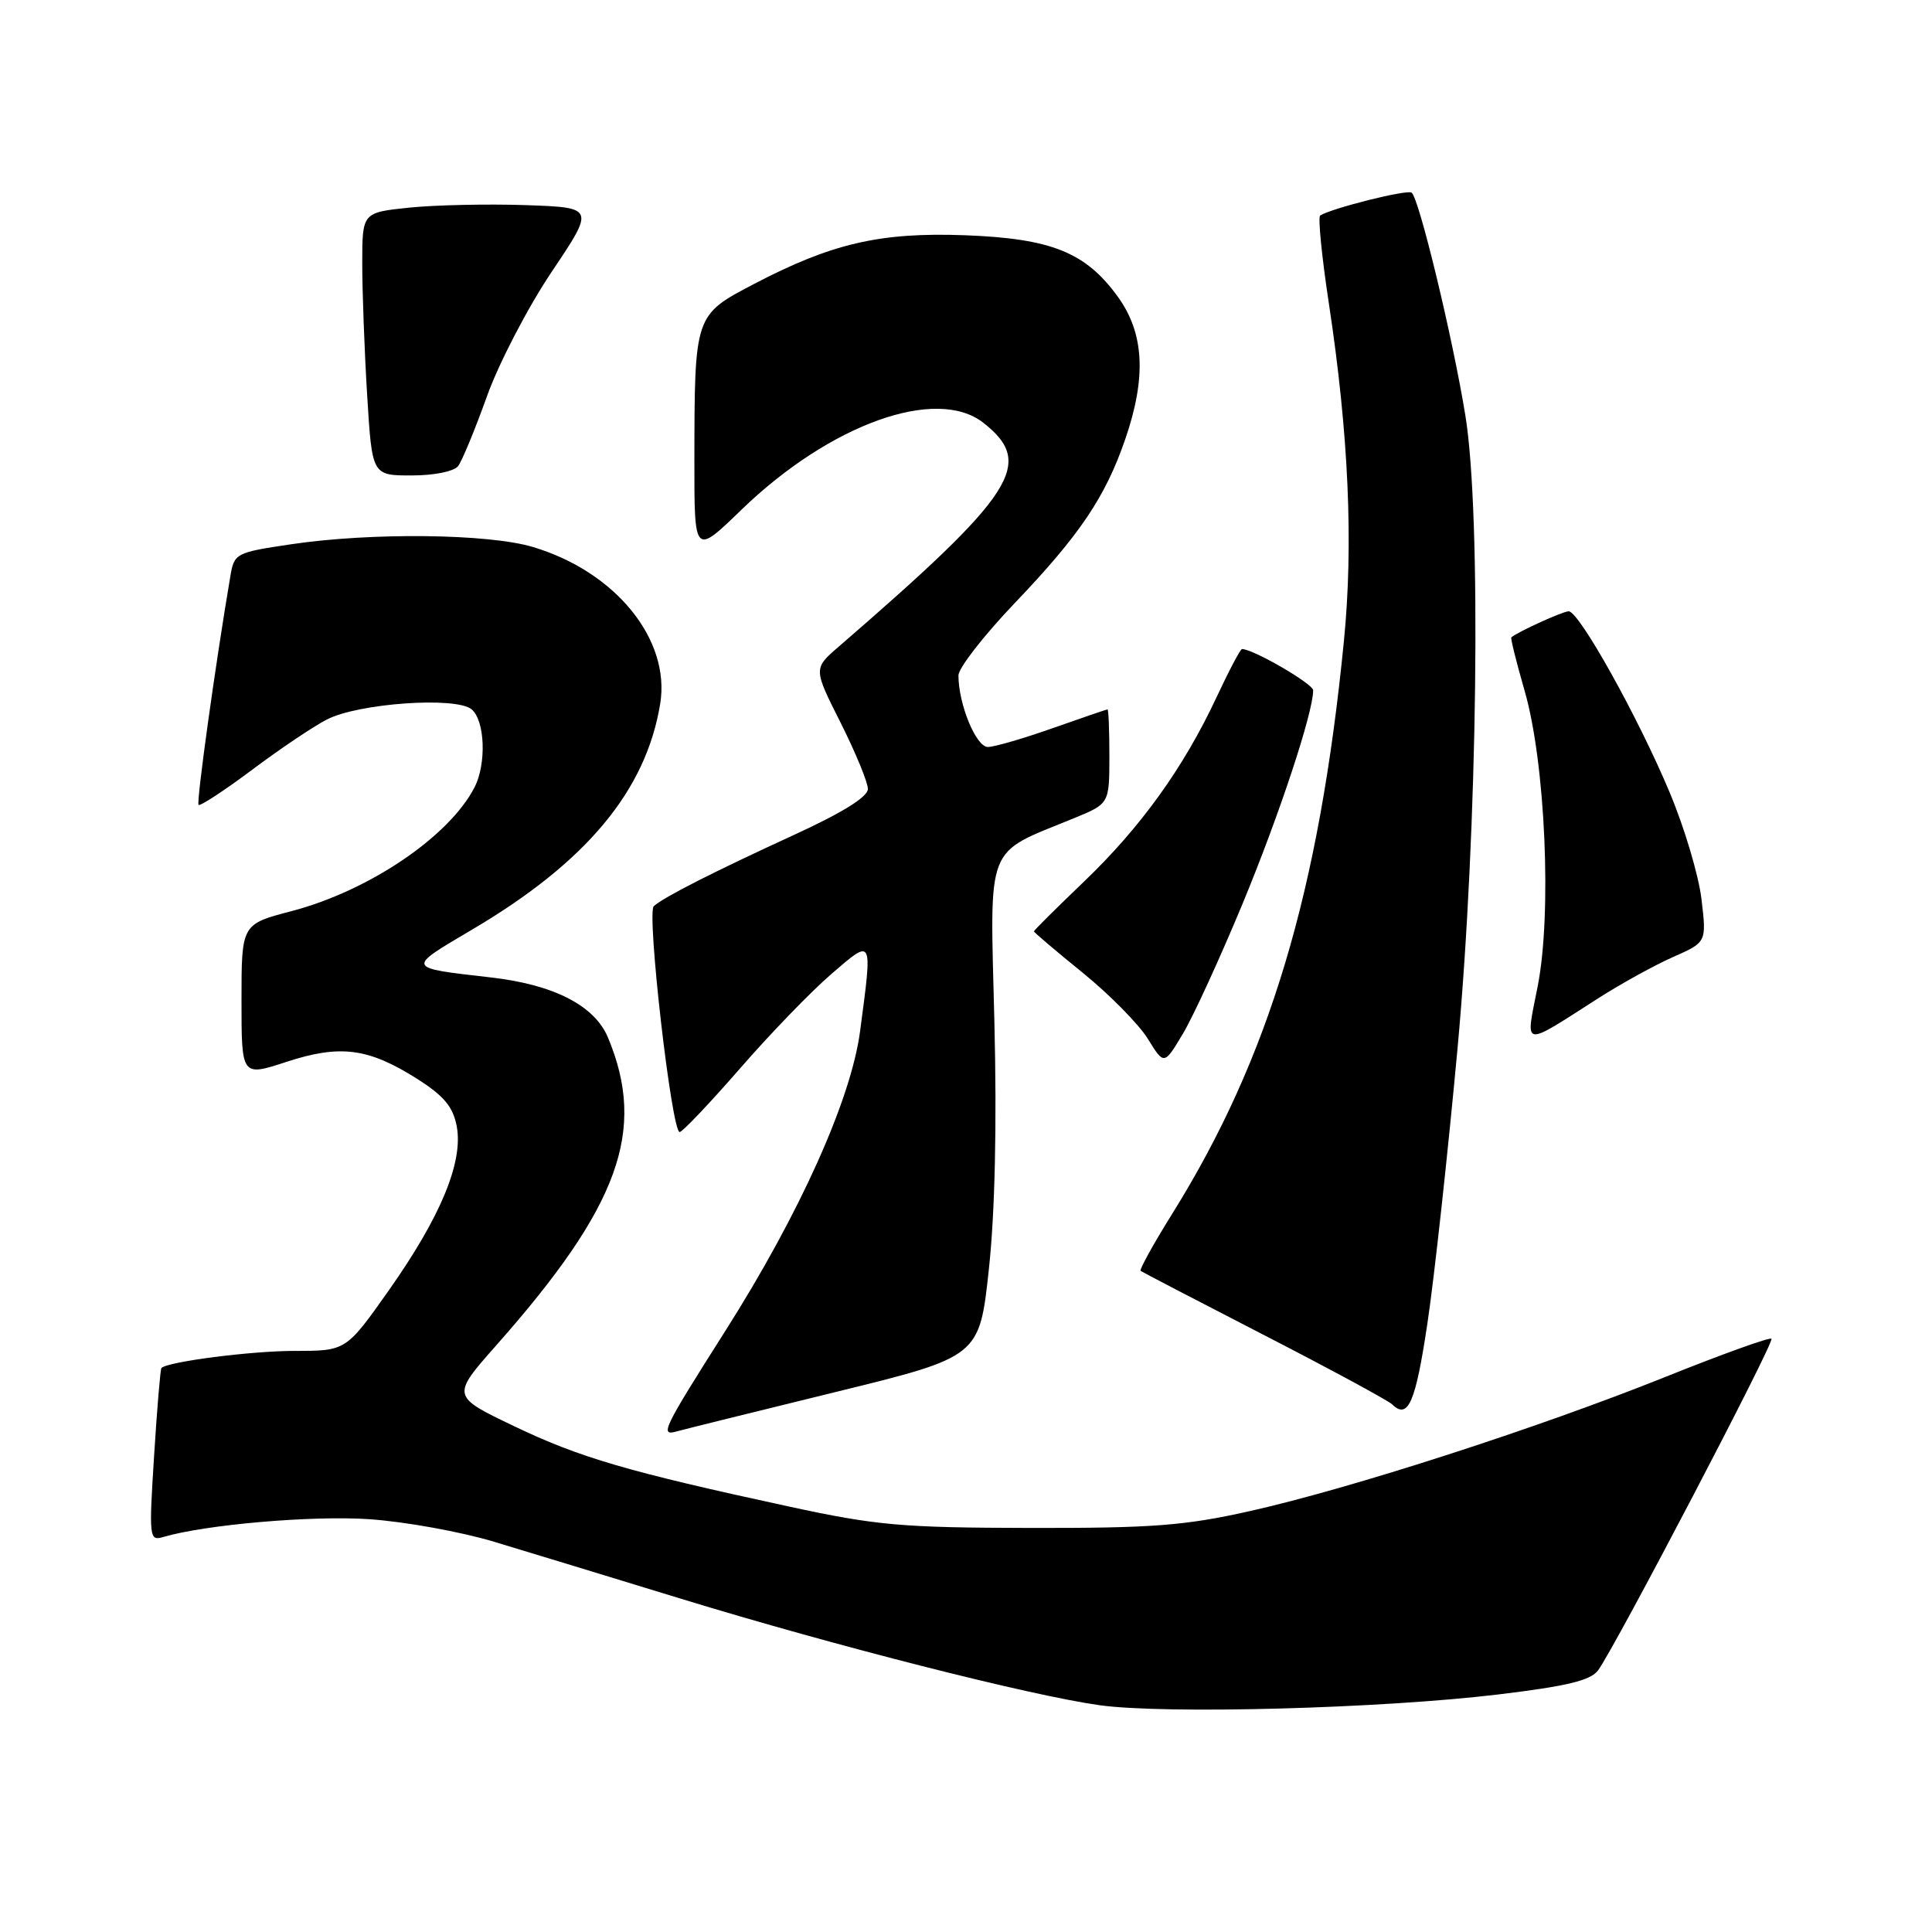 <?xml version="1.0" encoding="UTF-8" standalone="no"?>
<!DOCTYPE svg PUBLIC "-//W3C//DTD SVG 1.1//EN" "http://www.w3.org/Graphics/SVG/1.1/DTD/svg11.dtd" >
<svg xmlns="http://www.w3.org/2000/svg" xmlns:xlink="http://www.w3.org/1999/xlink" version="1.1" viewBox="0 0 256 256">
 <g >
 <path fill="currentColor"
d=" M 198.48 224.53 C 207.65 223.43 210.77 222.67 211.76 221.32 C 214.06 218.16 235.16 177.83 234.73 177.39 C 234.50 177.16 228.17 179.44 220.67 182.45 C 203.76 189.23 179.00 197.23 165.61 200.23 C 157.00 202.16 152.69 202.49 136.50 202.46 C 119.53 202.43 116.12 202.13 104.62 199.64 C 83.17 195.00 76.87 193.16 68.15 188.99 C 59.80 185.00 59.80 185.00 65.77 178.25 C 82.07 159.82 85.70 149.80 80.56 137.48 C 78.78 133.23 73.37 130.46 65.00 129.51 C 53.74 128.22 53.79 128.35 62.50 123.21 C 77.68 114.27 85.60 104.77 87.48 93.25 C 88.87 84.73 81.55 75.73 70.58 72.47 C 64.66 70.71 49.16 70.54 38.56 72.12 C 31.23 73.21 31.03 73.31 30.52 76.37 C 28.54 88.01 26.00 106.33 26.31 106.65 C 26.52 106.85 29.70 104.77 33.38 102.02 C 37.06 99.26 41.52 96.26 43.29 95.35 C 47.45 93.18 60.41 92.27 62.49 93.99 C 64.26 95.46 64.48 101.20 62.88 104.32 C 59.52 110.85 48.91 118.03 38.63 120.73 C 32.00 122.46 32.00 122.46 32.00 132.56 C 32.00 142.65 32.00 142.65 37.94 140.71 C 45.07 138.37 48.81 138.86 55.27 142.95 C 58.83 145.21 60.03 146.66 60.52 149.24 C 61.40 153.96 58.42 161.18 51.56 170.92 C 45.86 179.00 45.86 179.00 39.07 179.00 C 33.31 179.00 22.24 180.42 21.39 181.27 C 21.25 181.41 20.81 186.64 20.42 192.88 C 19.73 203.73 19.78 204.21 21.60 203.67 C 27.16 202.02 41.35 200.79 48.91 201.30 C 53.63 201.62 61.10 202.97 65.50 204.30 C 69.90 205.63 81.04 209.02 90.26 211.85 C 110.61 218.08 136.47 224.66 145.70 225.95 C 154.40 227.16 182.99 226.39 198.48 224.53 Z  M 110.64 184.47 C 129.78 179.78 129.78 179.78 131.03 168.18 C 131.84 160.67 132.10 149.10 131.76 135.32 C 131.17 111.41 130.44 113.28 142.25 108.44 C 146.99 106.50 146.99 106.50 147.00 100.25 C 147.00 96.81 146.89 94.00 146.75 94.00 C 146.61 94.01 143.35 95.12 139.50 96.48 C 135.65 97.84 131.78 98.97 130.91 98.98 C 129.34 99.00 127.00 93.31 127.00 89.50 C 127.00 88.52 130.35 84.22 134.44 79.93 C 143.07 70.90 146.46 65.87 149.10 58.20 C 151.93 49.99 151.62 44.16 148.12 39.32 C 143.85 33.42 139.30 31.60 127.82 31.17 C 116.61 30.76 110.19 32.25 99.87 37.65 C 92.02 41.76 92.03 41.74 92.01 61.04 C 92.00 73.59 92.00 73.59 98.25 67.54 C 109.97 56.20 124.09 51.13 130.31 56.03 C 137.16 61.42 134.60 65.38 111.14 85.68 C 107.77 88.59 107.77 88.59 111.39 95.77 C 113.37 99.72 115.00 103.67 115.00 104.54 C 115.00 105.59 111.63 107.68 105.25 110.61 C 94.56 115.52 87.98 118.86 86.63 120.07 C 85.66 120.93 88.99 150.00 90.06 150.00 C 90.42 150.00 94.00 146.23 98.02 141.62 C 102.03 137.00 107.50 131.35 110.16 129.06 C 115.71 124.28 115.63 124.12 113.96 136.68 C 112.75 145.73 105.96 160.82 96.15 176.29 C 87.83 189.40 87.39 190.31 89.66 189.67 C 90.67 189.39 100.11 187.05 110.64 184.47 Z  M 189.14 175.35 C 190.05 169.30 191.84 152.91 193.13 138.93 C 195.80 109.91 196.32 68.15 194.16 55.00 C 192.46 44.57 187.99 26.11 187.04 25.52 C 186.36 25.11 176.60 27.55 174.93 28.55 C 174.62 28.74 175.14 34.01 176.09 40.26 C 178.71 57.57 179.35 72.08 178.07 85.00 C 174.79 118.17 168.18 140.20 155.34 160.81 C 152.83 164.83 150.95 168.24 151.14 168.40 C 151.34 168.55 158.70 172.38 167.50 176.91 C 176.30 181.44 183.93 185.57 184.46 186.08 C 186.58 188.15 187.57 185.87 189.14 175.35 Z  M 164.70 119.62 C 169.54 107.92 174.00 94.42 174.00 91.47 C 174.00 90.61 166.05 86.00 164.57 86.00 C 164.36 86.00 162.83 88.89 161.18 92.43 C 156.82 101.74 151.15 109.62 143.62 116.83 C 139.98 120.32 137.00 123.28 137.00 123.41 C 137.00 123.54 139.91 126.01 143.46 128.89 C 147.01 131.77 150.89 135.71 152.09 137.64 C 154.25 141.15 154.25 141.15 156.76 136.94 C 158.14 134.63 161.71 126.83 164.70 119.62 Z  M 211.85 132.23 C 214.82 130.33 219.25 127.89 221.69 126.81 C 226.13 124.85 226.13 124.85 225.46 119.18 C 225.10 116.05 223.20 109.67 221.24 105.00 C 217.07 95.04 209.24 81.00 207.86 81.00 C 207.09 81.00 201.23 83.66 200.26 84.45 C 200.13 84.55 200.93 87.76 202.03 91.57 C 204.77 101.09 205.65 121.05 203.75 130.70 C 202.12 138.96 201.51 138.84 211.85 132.23 Z  M 60.71 61.75 C 61.23 61.06 62.94 56.92 64.51 52.55 C 66.07 48.17 69.93 40.75 73.08 36.05 C 78.82 27.50 78.82 27.50 69.66 27.18 C 64.62 27.01 57.69 27.16 54.25 27.51 C 48.00 28.16 48.00 28.16 48.00 34.92 C 48.00 38.64 48.29 46.48 48.65 52.34 C 49.30 63.00 49.30 63.00 54.53 63.00 C 57.53 63.00 60.16 62.47 60.71 61.75 Z "/>
</g>
</svg>